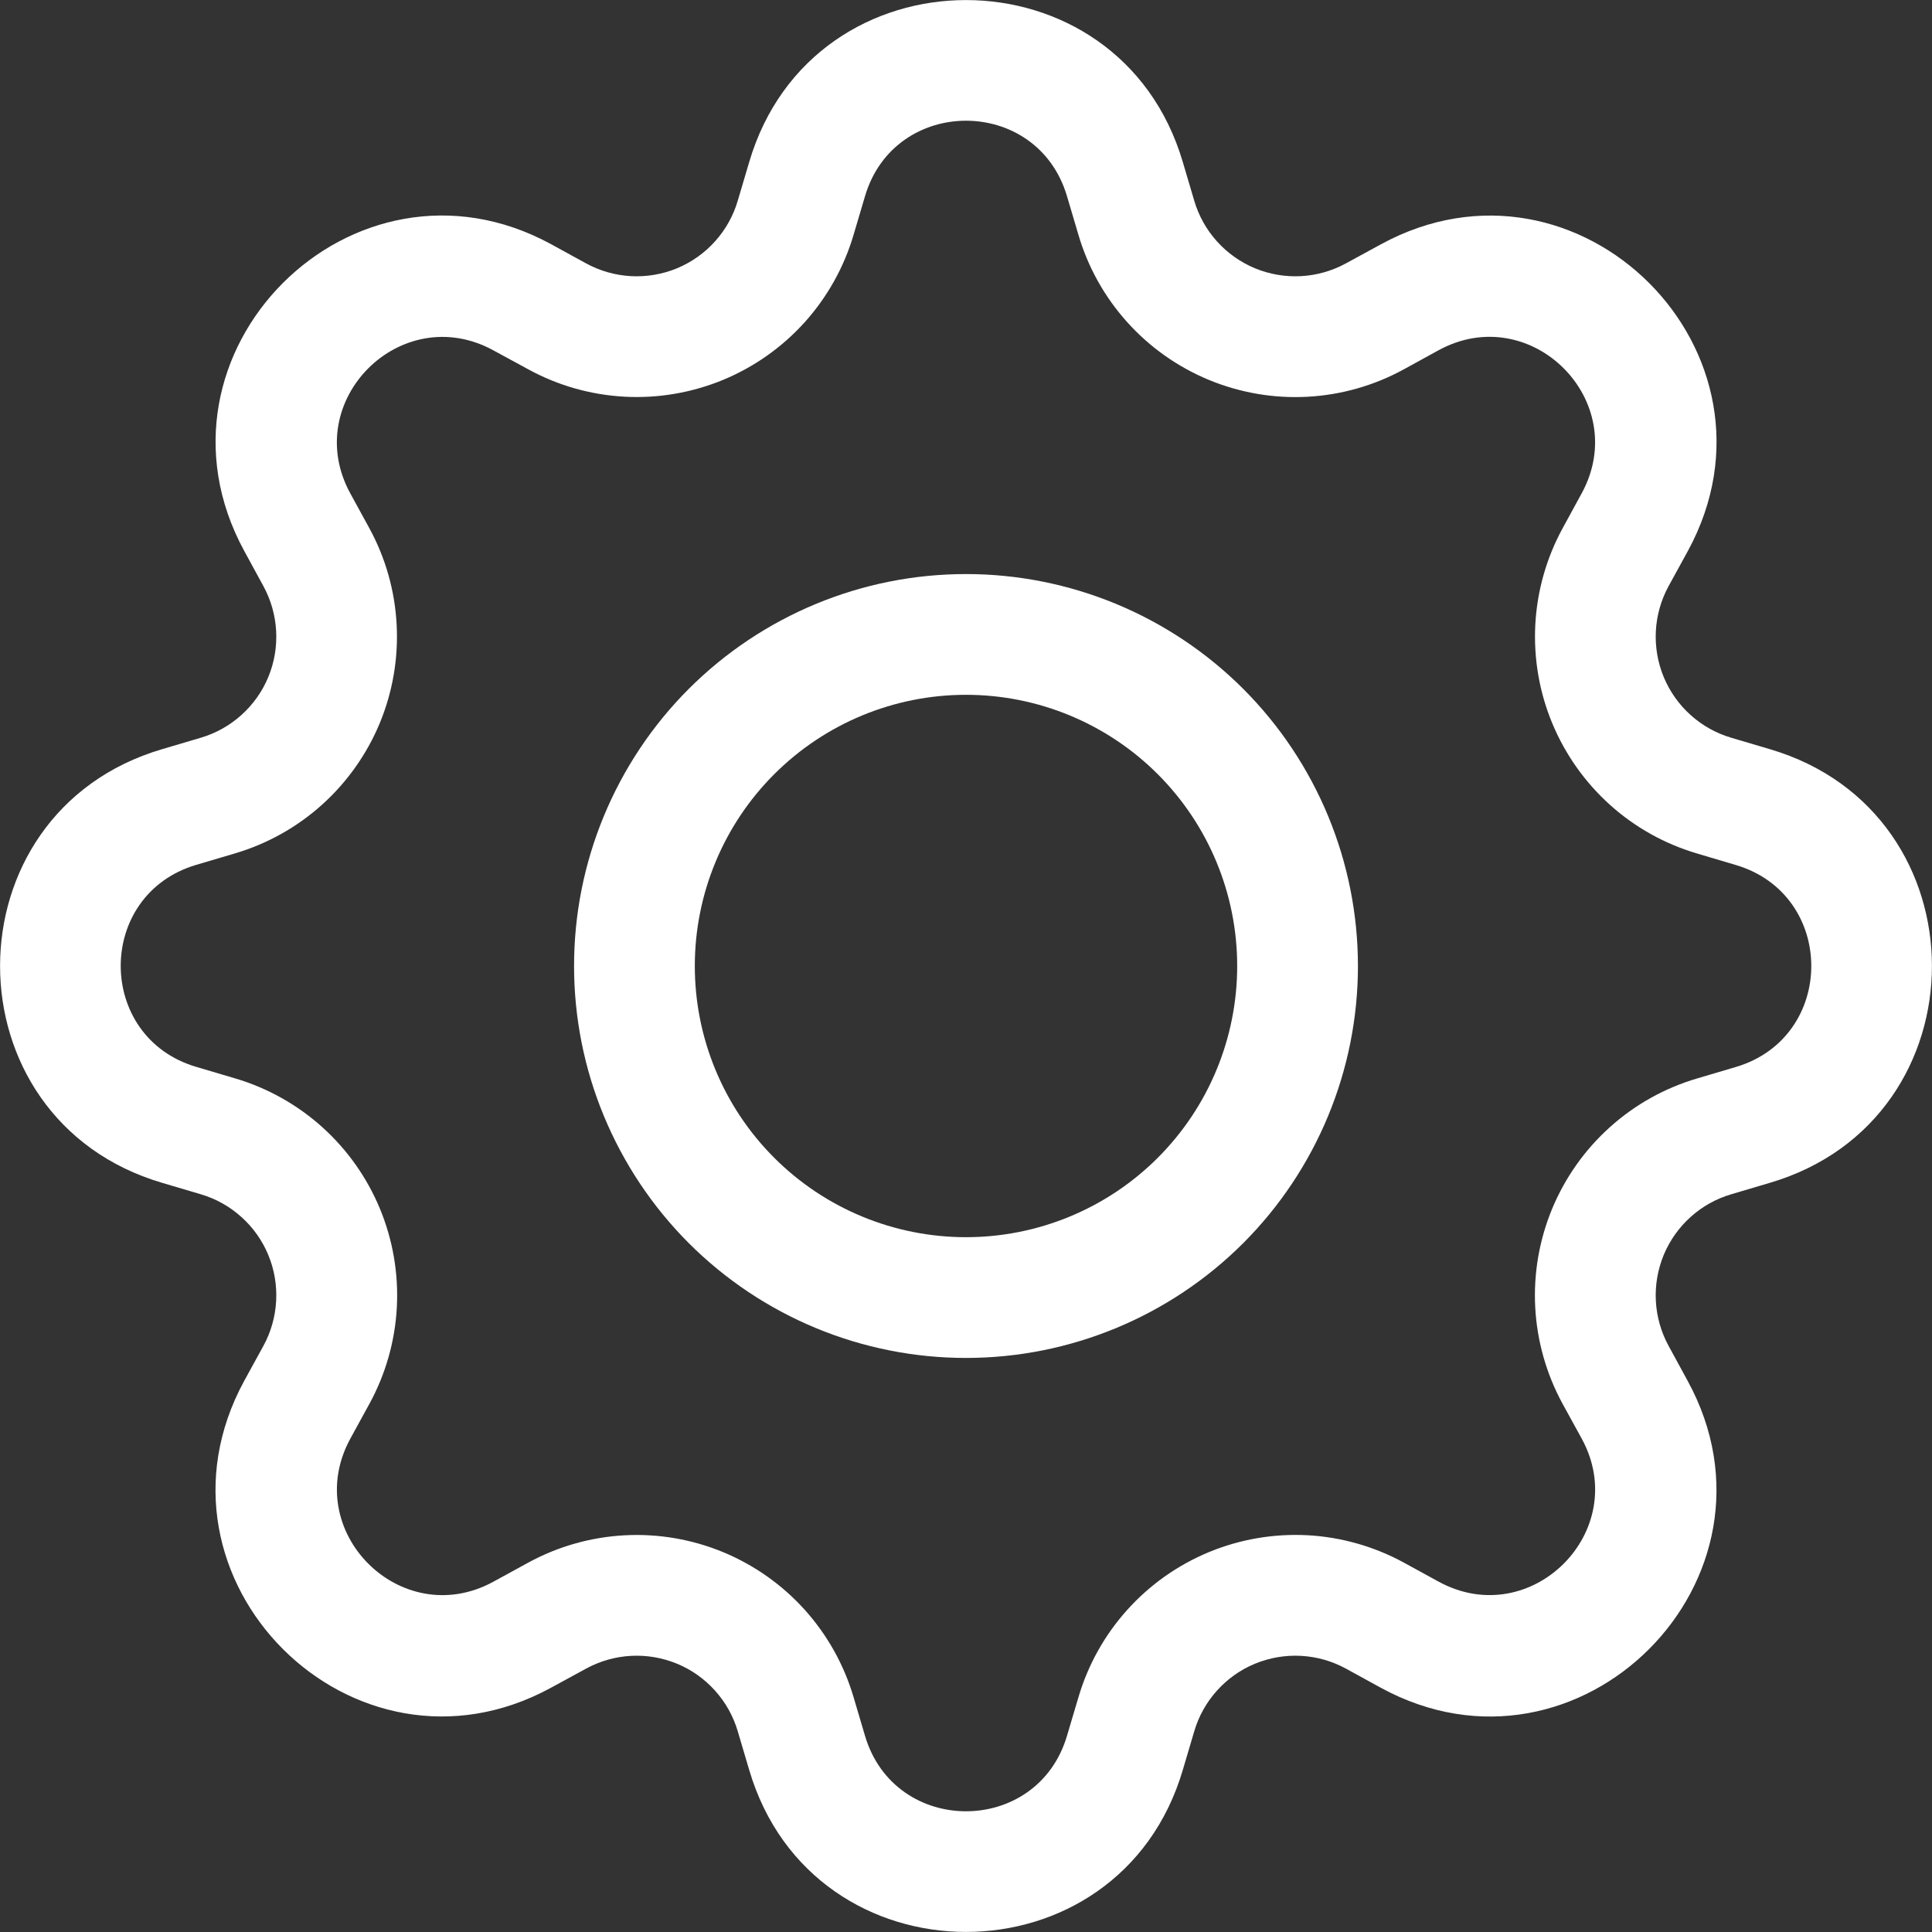<svg width="30" height="30" viewBox="0 0 30 30" fill="none" xmlns="http://www.w3.org/2000/svg">
<rect x="0" y="0" width="30" height="30" fill="#333333" stroke="none"/>
<path d="M15 8.914C14.201 8.914 13.409 9.071 12.671 9.377C11.932 9.683 11.262 10.131 10.696 10.696C10.131 11.261 9.683 11.932 9.377 12.671C9.071 13.409 8.914 14.201 8.914 15C8.914 15.799 9.071 16.591 9.377 17.329C9.683 18.067 10.131 18.738 10.696 19.304C11.262 19.869 11.932 20.317 12.671 20.623C13.409 20.929 14.201 21.086 15 21.086C16.614 21.086 18.162 20.445 19.304 19.304C20.445 18.162 21.086 16.614 21.086 15C21.086 13.386 20.445 11.838 19.304 10.696C18.162 9.555 16.614 8.914 15 8.914ZM10.789 15C10.789 13.883 11.232 12.812 12.022 12.022C12.812 11.232 13.883 10.789 15 10.789C16.117 10.789 17.188 11.232 17.978 12.022C18.768 12.812 19.211 13.883 19.211 15C19.211 16.117 18.768 17.188 17.978 17.978C17.188 18.768 16.117 19.211 15 19.211C13.883 19.211 12.812 18.768 12.022 17.978C11.232 17.188 10.789 16.117 10.789 15Z" fill="white"/>
<path d="M18.367 2.518C17.379 -0.838 12.621 -0.838 11.633 2.518L11.456 3.116C11.387 3.351 11.267 3.566 11.103 3.748C10.94 3.93 10.738 4.072 10.513 4.166C10.287 4.259 10.043 4.301 9.799 4.288C9.556 4.275 9.318 4.208 9.103 4.091L8.556 3.791C5.481 2.119 2.119 5.482 3.793 8.556L4.091 9.103C4.208 9.318 4.275 9.556 4.288 9.799C4.301 10.043 4.26 10.287 4.166 10.513C4.073 10.738 3.93 10.94 3.748 11.103C3.566 11.267 3.351 11.387 3.116 11.456L2.518 11.633C-0.838 12.621 -0.838 17.379 2.518 18.367L3.116 18.544C3.351 18.613 3.566 18.733 3.748 18.897C3.93 19.06 4.073 19.262 4.166 19.487C4.26 19.713 4.301 19.957 4.288 20.201C4.275 20.445 4.208 20.682 4.091 20.897L3.791 21.444C2.119 24.519 5.481 27.883 8.556 26.207L9.103 25.909C9.318 25.792 9.556 25.725 9.799 25.712C10.043 25.699 10.287 25.741 10.513 25.834C10.738 25.927 10.94 26.07 11.103 26.252C11.267 26.434 11.387 26.649 11.456 26.884L11.633 27.482C12.621 30.838 17.379 30.838 18.367 27.482L18.544 26.884C18.613 26.649 18.733 26.434 18.897 26.252C19.06 26.07 19.262 25.927 19.487 25.834C19.713 25.741 19.957 25.699 20.201 25.712C20.445 25.725 20.682 25.792 20.897 25.909L21.444 26.209C24.519 27.883 27.883 24.517 26.207 21.444L25.909 20.897C25.792 20.682 25.725 20.445 25.712 20.201C25.699 19.957 25.741 19.713 25.834 19.487C25.928 19.262 26.07 19.06 26.252 18.897C26.434 18.733 26.649 18.613 26.884 18.544L27.482 18.367C30.838 17.379 30.838 12.621 27.482 11.633L26.884 11.456C26.649 11.387 26.434 11.267 26.252 11.103C26.07 10.94 25.928 10.738 25.834 10.513C25.741 10.287 25.699 10.043 25.712 9.799C25.725 9.556 25.792 9.318 25.909 9.103L26.209 8.556C27.883 5.481 24.517 2.119 21.444 3.793L20.897 4.091C20.682 4.208 20.445 4.275 20.201 4.288C19.957 4.301 19.713 4.259 19.487 4.166C19.262 4.072 19.06 3.93 18.897 3.748C18.733 3.566 18.613 3.351 18.544 3.116L18.367 2.518ZM13.431 3.049C13.892 1.483 16.108 1.483 16.569 3.049L16.746 3.647C16.894 4.15 17.153 4.613 17.503 5.002C17.853 5.392 18.287 5.698 18.771 5.899C19.255 6.099 19.778 6.189 20.301 6.161C20.825 6.133 21.335 5.988 21.795 5.737L22.341 5.437C23.773 4.659 25.341 6.225 24.561 7.659L24.262 8.207C24.012 8.667 23.868 9.177 23.84 9.701C23.813 10.224 23.902 10.746 24.103 11.23C24.304 11.714 24.61 12.147 25 12.498C25.389 12.848 25.852 13.106 26.355 13.254L26.951 13.431C28.517 13.892 28.517 16.108 26.951 16.569L26.353 16.746C25.851 16.894 25.387 17.152 24.998 17.503C24.608 17.853 24.302 18.287 24.101 18.771C23.901 19.255 23.811 19.778 23.839 20.301C23.867 20.824 24.012 21.335 24.262 21.795L24.562 22.341C25.341 23.773 23.775 25.341 22.341 24.561L21.795 24.262C21.335 24.012 20.824 23.867 20.301 23.839C19.777 23.812 19.255 23.901 18.77 24.102C18.286 24.303 17.853 24.609 17.503 24.999C17.152 25.389 16.894 25.852 16.746 26.355L16.569 26.951C16.108 28.517 13.892 28.517 13.431 26.951L13.254 26.353C13.106 25.851 12.847 25.388 12.497 24.998C12.147 24.609 11.714 24.303 11.23 24.102C10.746 23.902 10.223 23.812 9.7 23.84C9.177 23.868 8.667 24.012 8.207 24.262L7.659 24.562C6.227 25.341 4.659 23.775 5.439 22.341L5.738 21.795C5.989 21.335 6.134 20.824 6.162 20.301C6.19 19.777 6.1 19.254 5.9 18.77C5.699 18.285 5.393 17.852 5.003 17.501C4.613 17.151 4.15 16.892 3.647 16.744L3.049 16.567C1.483 16.106 1.483 13.89 3.049 13.429L3.647 13.252C4.149 13.104 4.612 12.845 5.001 12.495C5.39 12.145 5.696 11.712 5.897 11.229C6.097 10.745 6.187 10.223 6.159 9.7C6.132 9.177 5.988 8.667 5.738 8.207L5.438 7.659C4.659 6.227 6.225 4.659 7.659 5.439L8.207 5.737C8.667 5.988 9.177 6.132 9.7 6.16C10.223 6.188 10.746 6.098 11.23 5.898C11.714 5.697 12.147 5.391 12.497 5.002C12.847 4.612 13.106 4.149 13.254 3.647L13.431 3.049Z" fill="white"/>
</svg>
